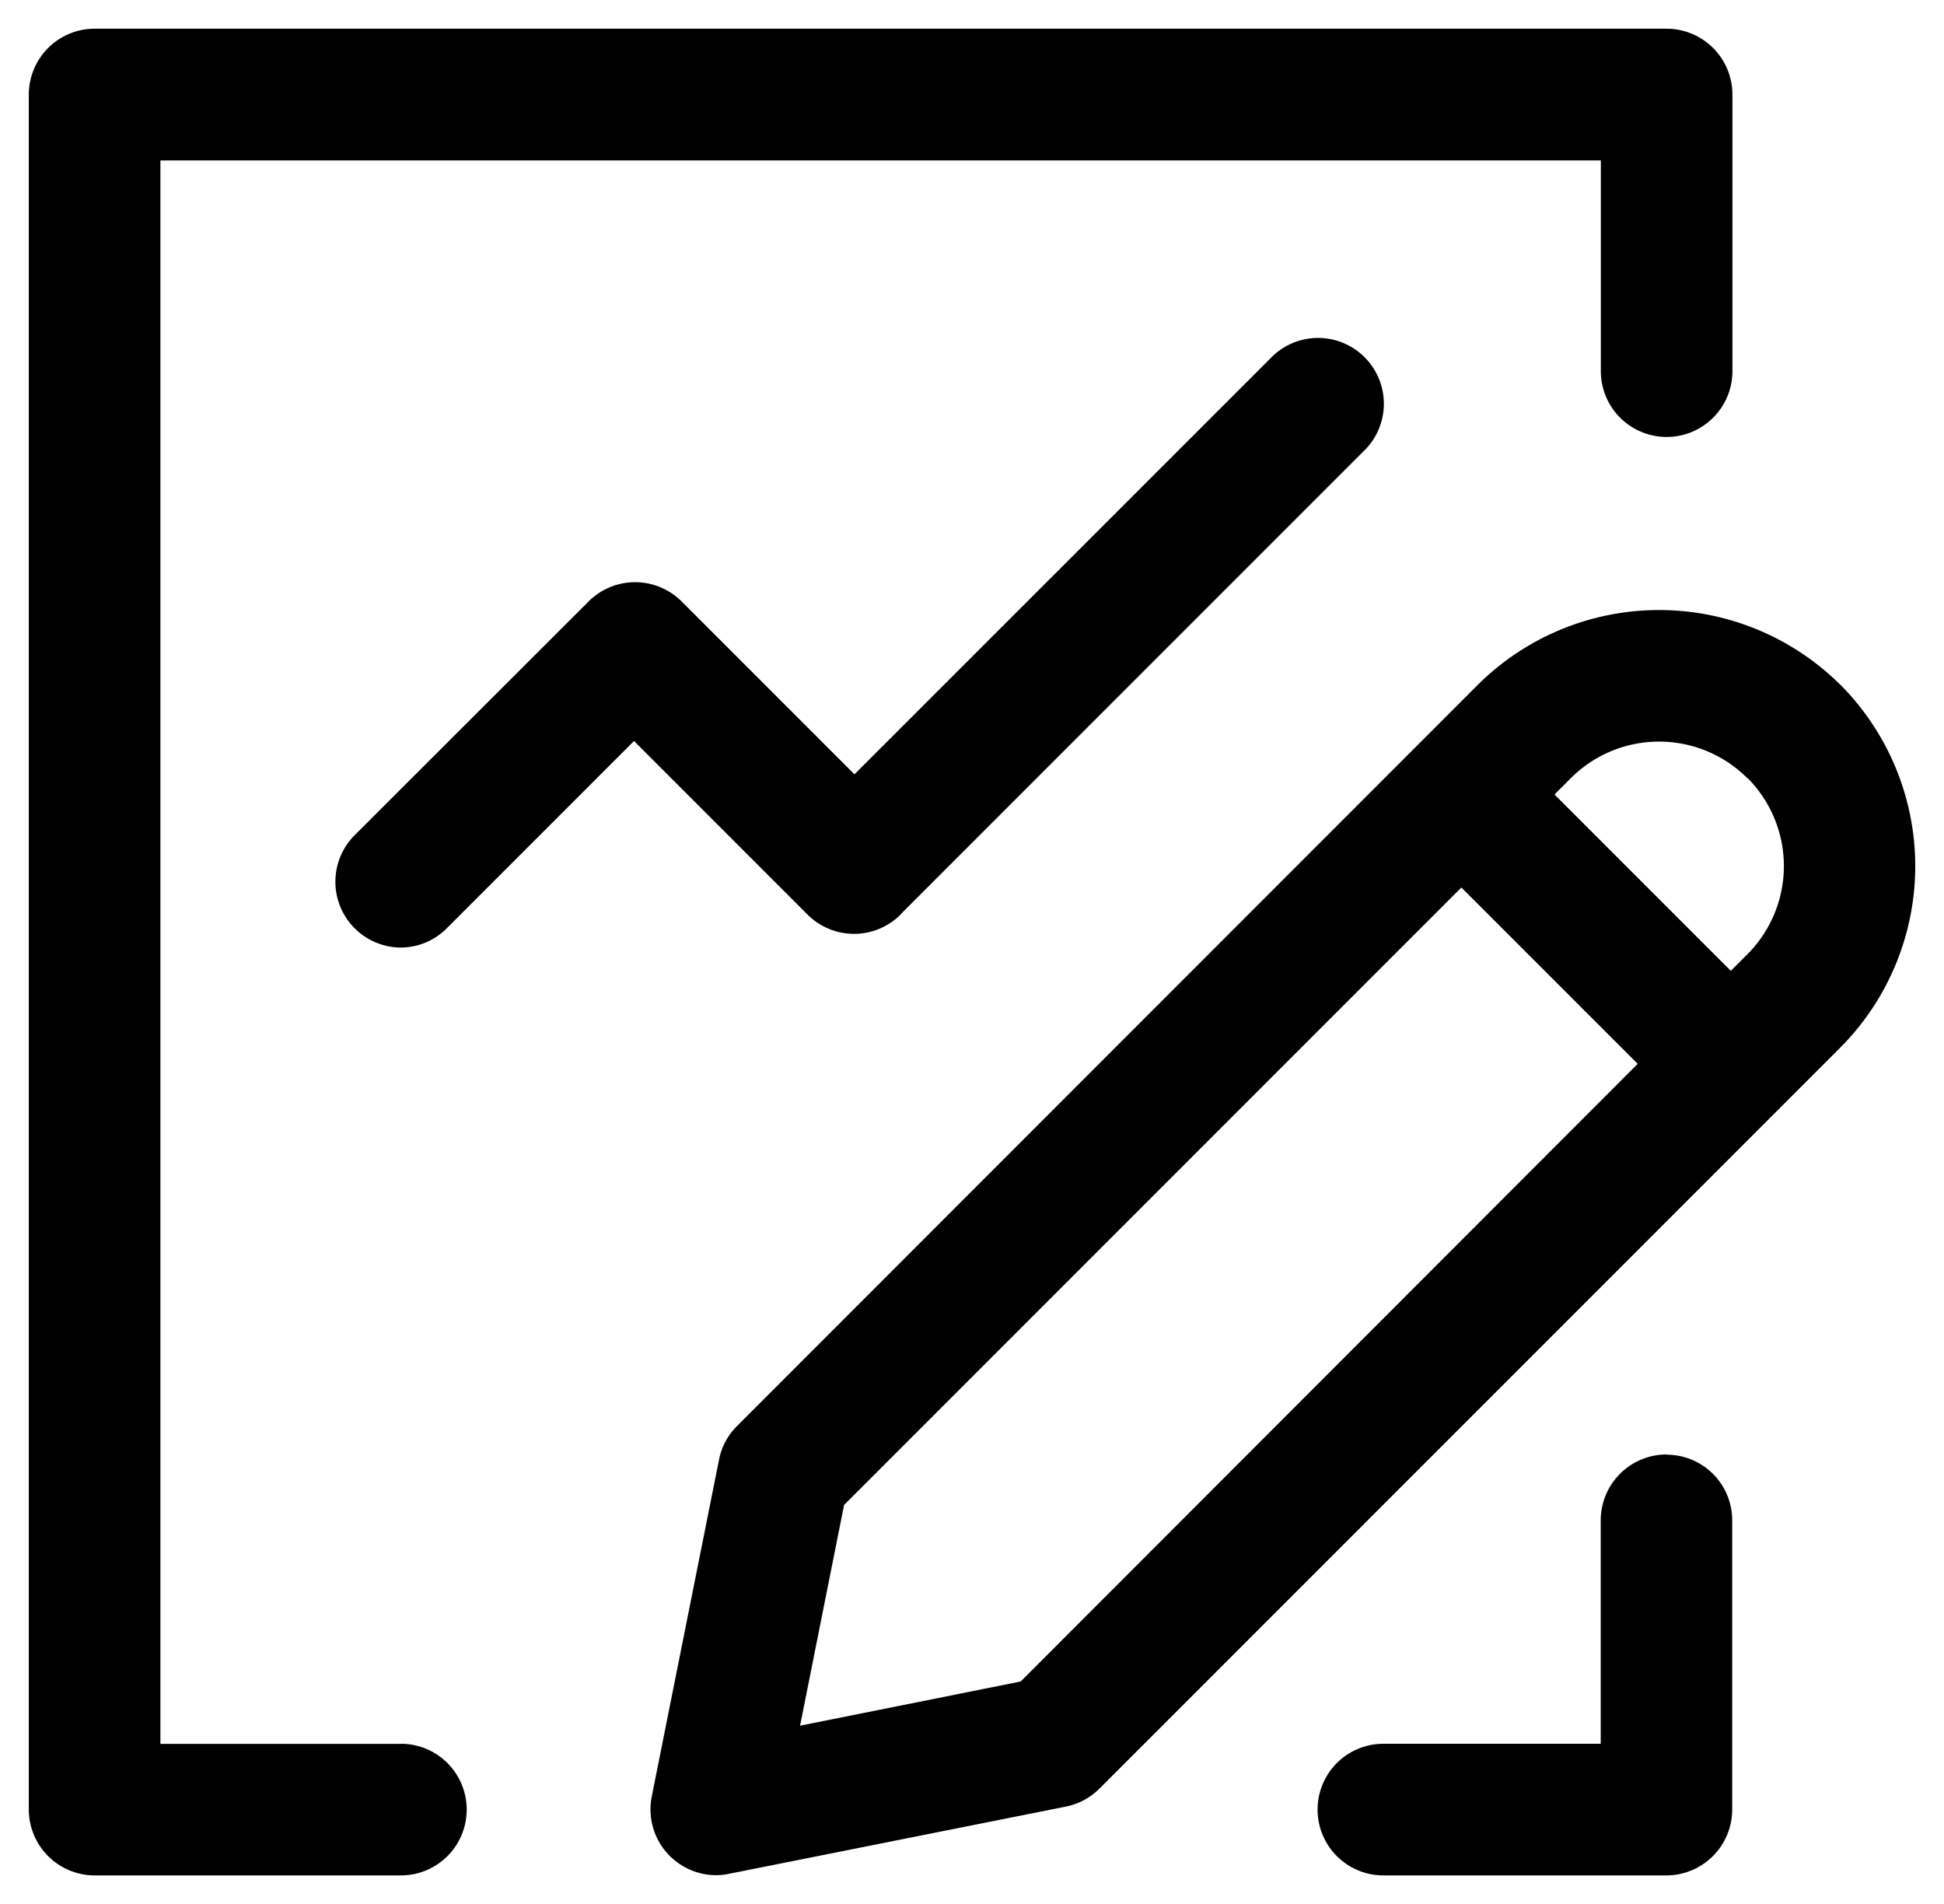 <svg xmlns="http://www.w3.org/2000/svg" width="16.87" height="16.522" viewBox="0 0 16.87 16.522">
  <defs>
    <style>
<!--      .cls-1 {-->
<!--        fill: #182552;-->
<!--        stroke: #182552;-->
<!--        stroke-width: 0.5px;-->
<!--      }-->
    </style>
  </defs>
  <path id="bianji_" data-name="bianji " class="cls-1" d="M27.438,28a2.231,2.231,0,0,0-3.147,0l-6.428,6.43a.564.564,0,0,0-.156.291l-.584,2.923a.571.571,0,0,0,.559.683.511.511,0,0,0,.112-.012l2.923-.583a.57.57,0,0,0,.291-.156l6.43-6.43a2.231,2.231,0,0,0,0-3.147Zm-.807.807a1.083,1.083,0,0,1,0,1.53l-.144.144-1.53-1.53.144-.144A1.083,1.083,0,0,1,26.631,28.81Zm-6.308,7.84-1.913.383.382-1.915,5.357-5.357,1.53,1.53-5.355,5.359Zm5.606-1.97a.572.572,0,0,0-.571.571v1.939H23.472a.571.571,0,1,0,0,1.142h2.456a.572.572,0,0,0,.571-.571V35.25a.569.569,0,0,0-.569-.571ZM14.946,37.188H12.859V23.45h12.5v1.828a.571.571,0,1,0,1.142,0v-2.4a.572.572,0,0,0-.571-.571H12.288a.572.572,0,0,0-.571.571v14.88a.572.572,0,0,0,.571.571h2.658a.571.571,0,1,0,0-1.142Zm4.339-7.2,4.038-4.038a.571.571,0,0,0-.807-.807l-3.634,3.633-1.5-1.5a.571.571,0,0,0-.807,0l-2.031,2.029a.571.571,0,0,0,.4.974.565.565,0,0,0,.4-.167l1.625-1.625,1.5,1.5A.571.571,0,0,0,19.285,29.99Z" transform="translate(-11.467 -22.058)"/>
</svg>
